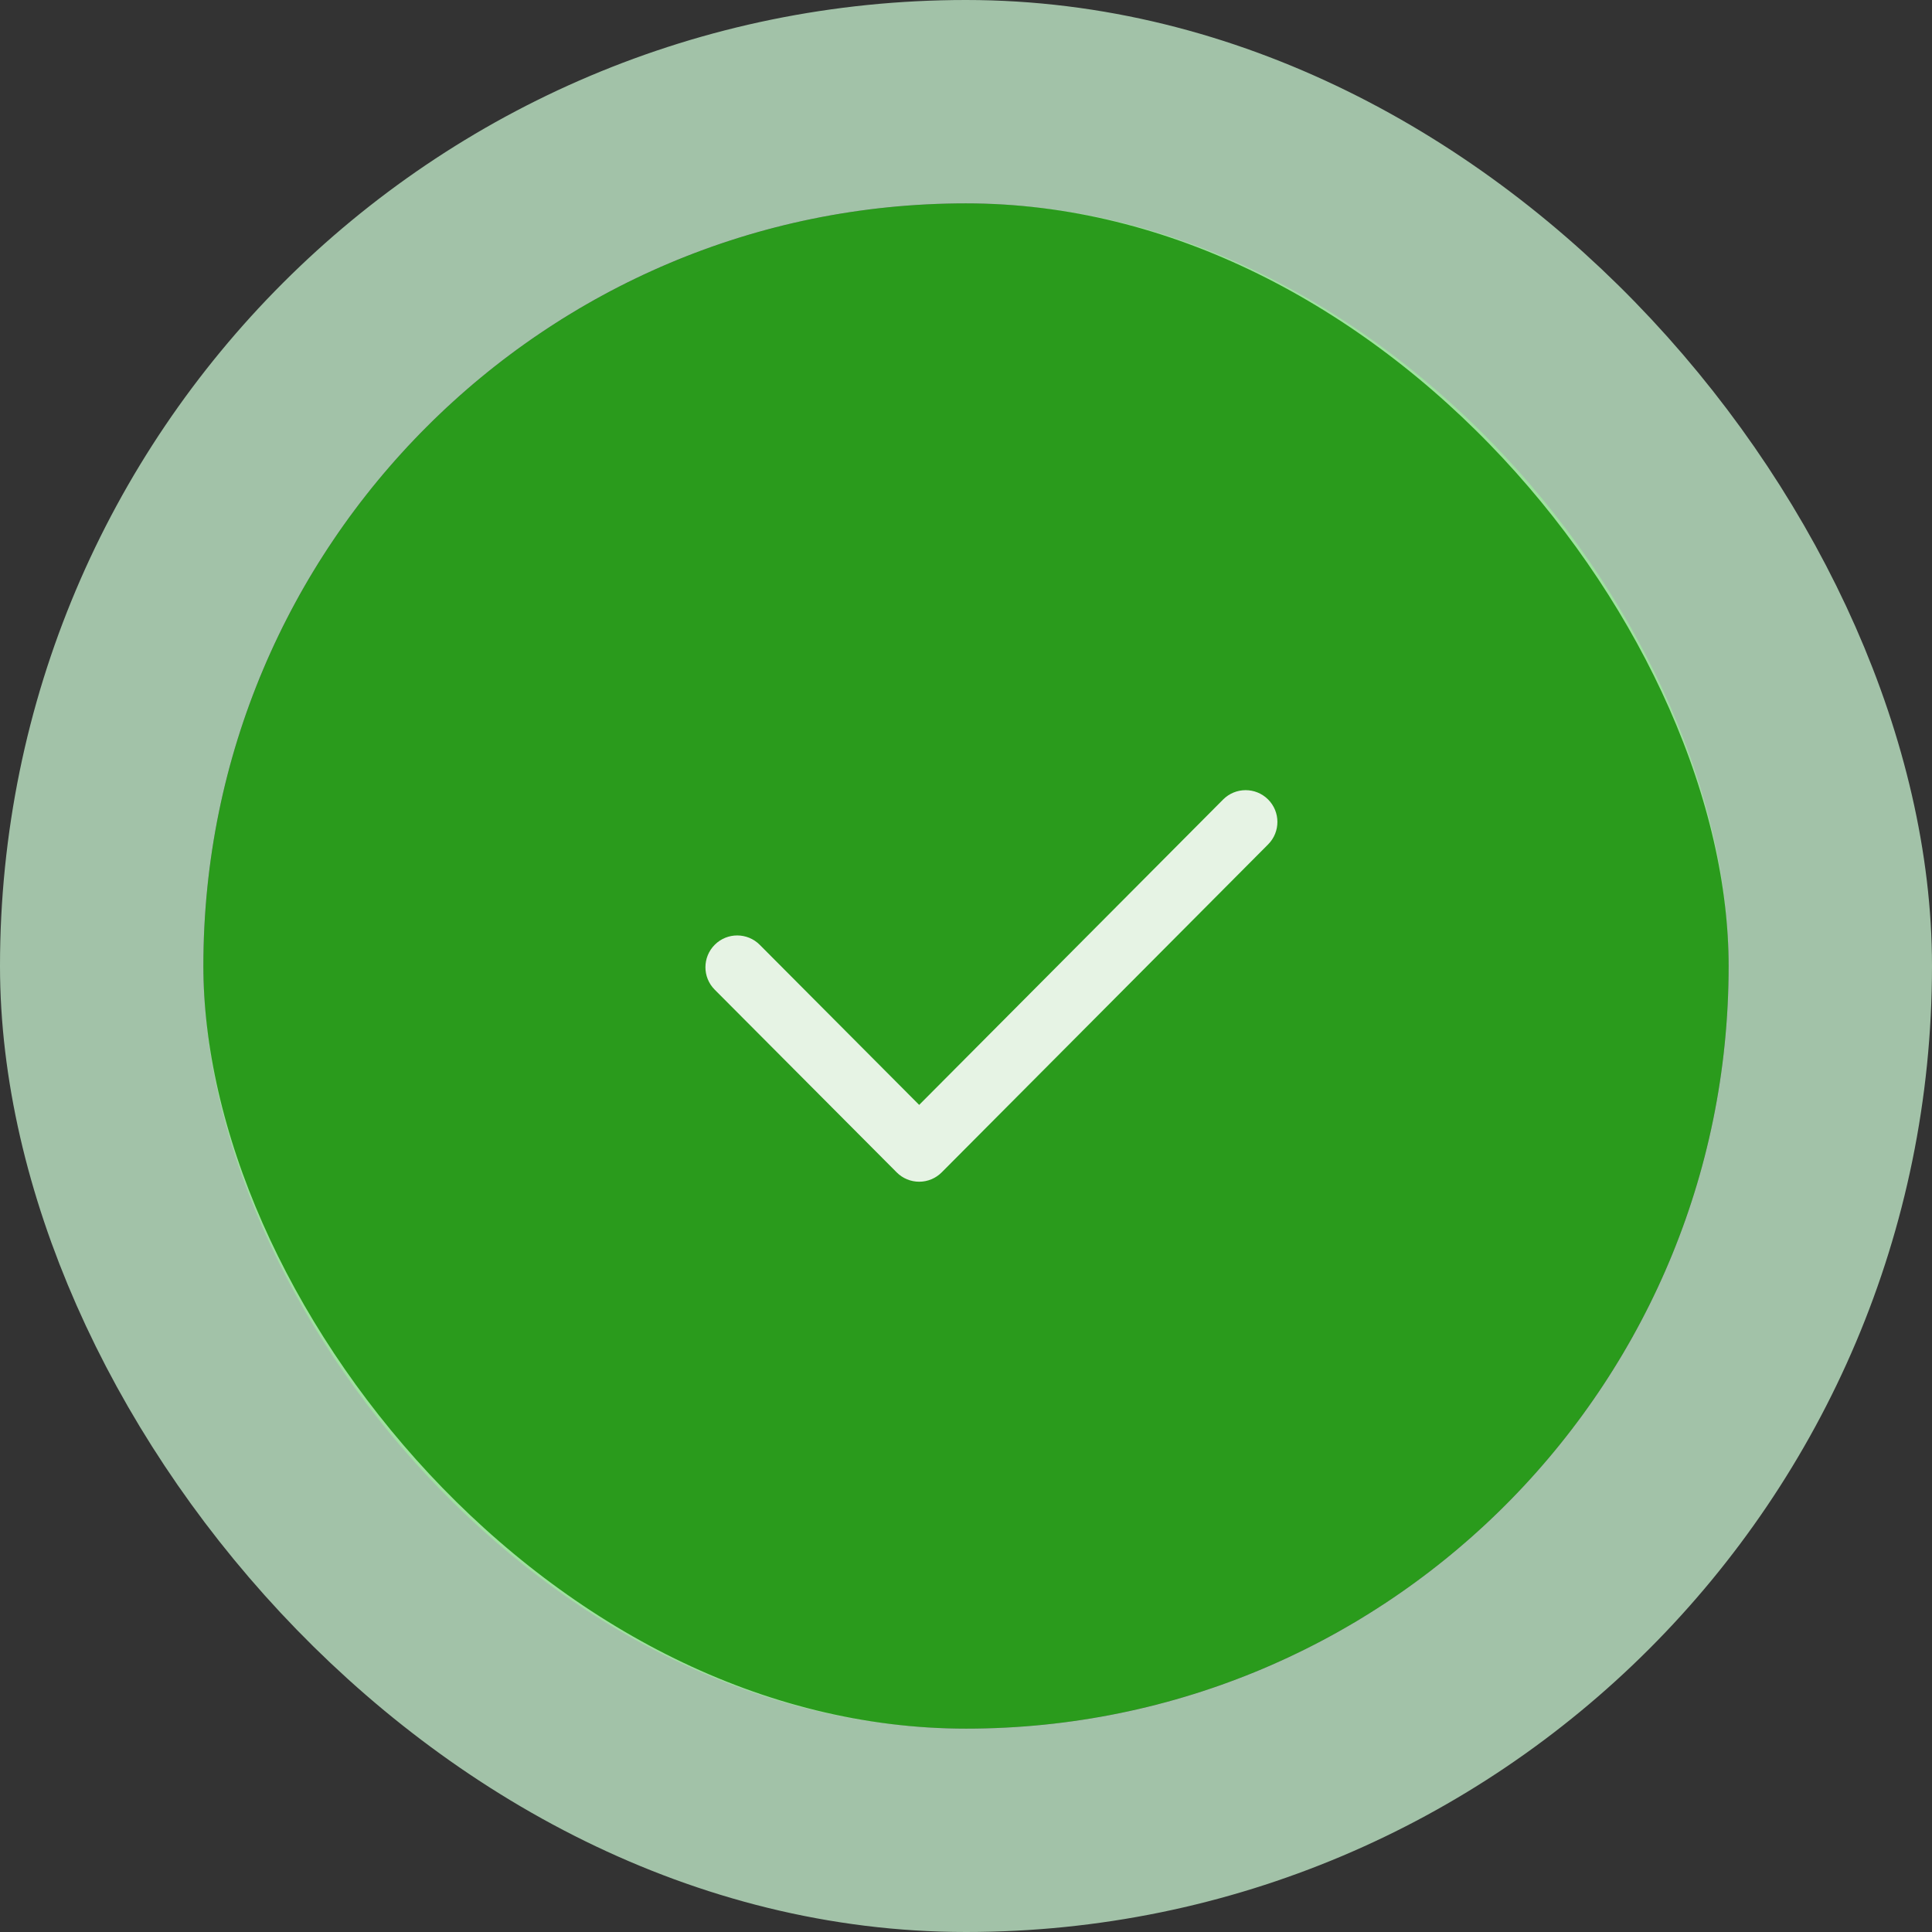 <svg width="76" height="76" viewBox="0 0 76 76" fill="none" xmlns="http://www.w3.org/2000/svg">
<rect x="0" y="0" width="76" height="76" fill="#333333" stroke="none"/>
<rect x="8" y="8" width="60" height="60" rx="30" fill="#29A71A" fill-opacity="0.9"/>
<rect x="4" y="4" width="68" height="68" rx="34" stroke="#D2FFDA" stroke-opacity="0.7" stroke-width="8"/>
<path fill-rule="evenodd" clip-rule="evenodd" d="M49.882 31.447C50.371 31.934 50.373 32.725 49.886 33.215L37.044 46.118C36.81 46.353 36.491 46.486 36.159 46.486C35.826 46.486 35.507 46.354 35.273 46.118L28.114 38.93C27.627 38.441 27.629 37.65 28.118 37.163C28.607 36.675 29.399 36.677 29.886 37.166L36.158 43.464L48.114 31.451C48.601 30.962 49.392 30.96 49.882 31.447Z" fill="white" fill-opacity="0.88"/>
</svg>
